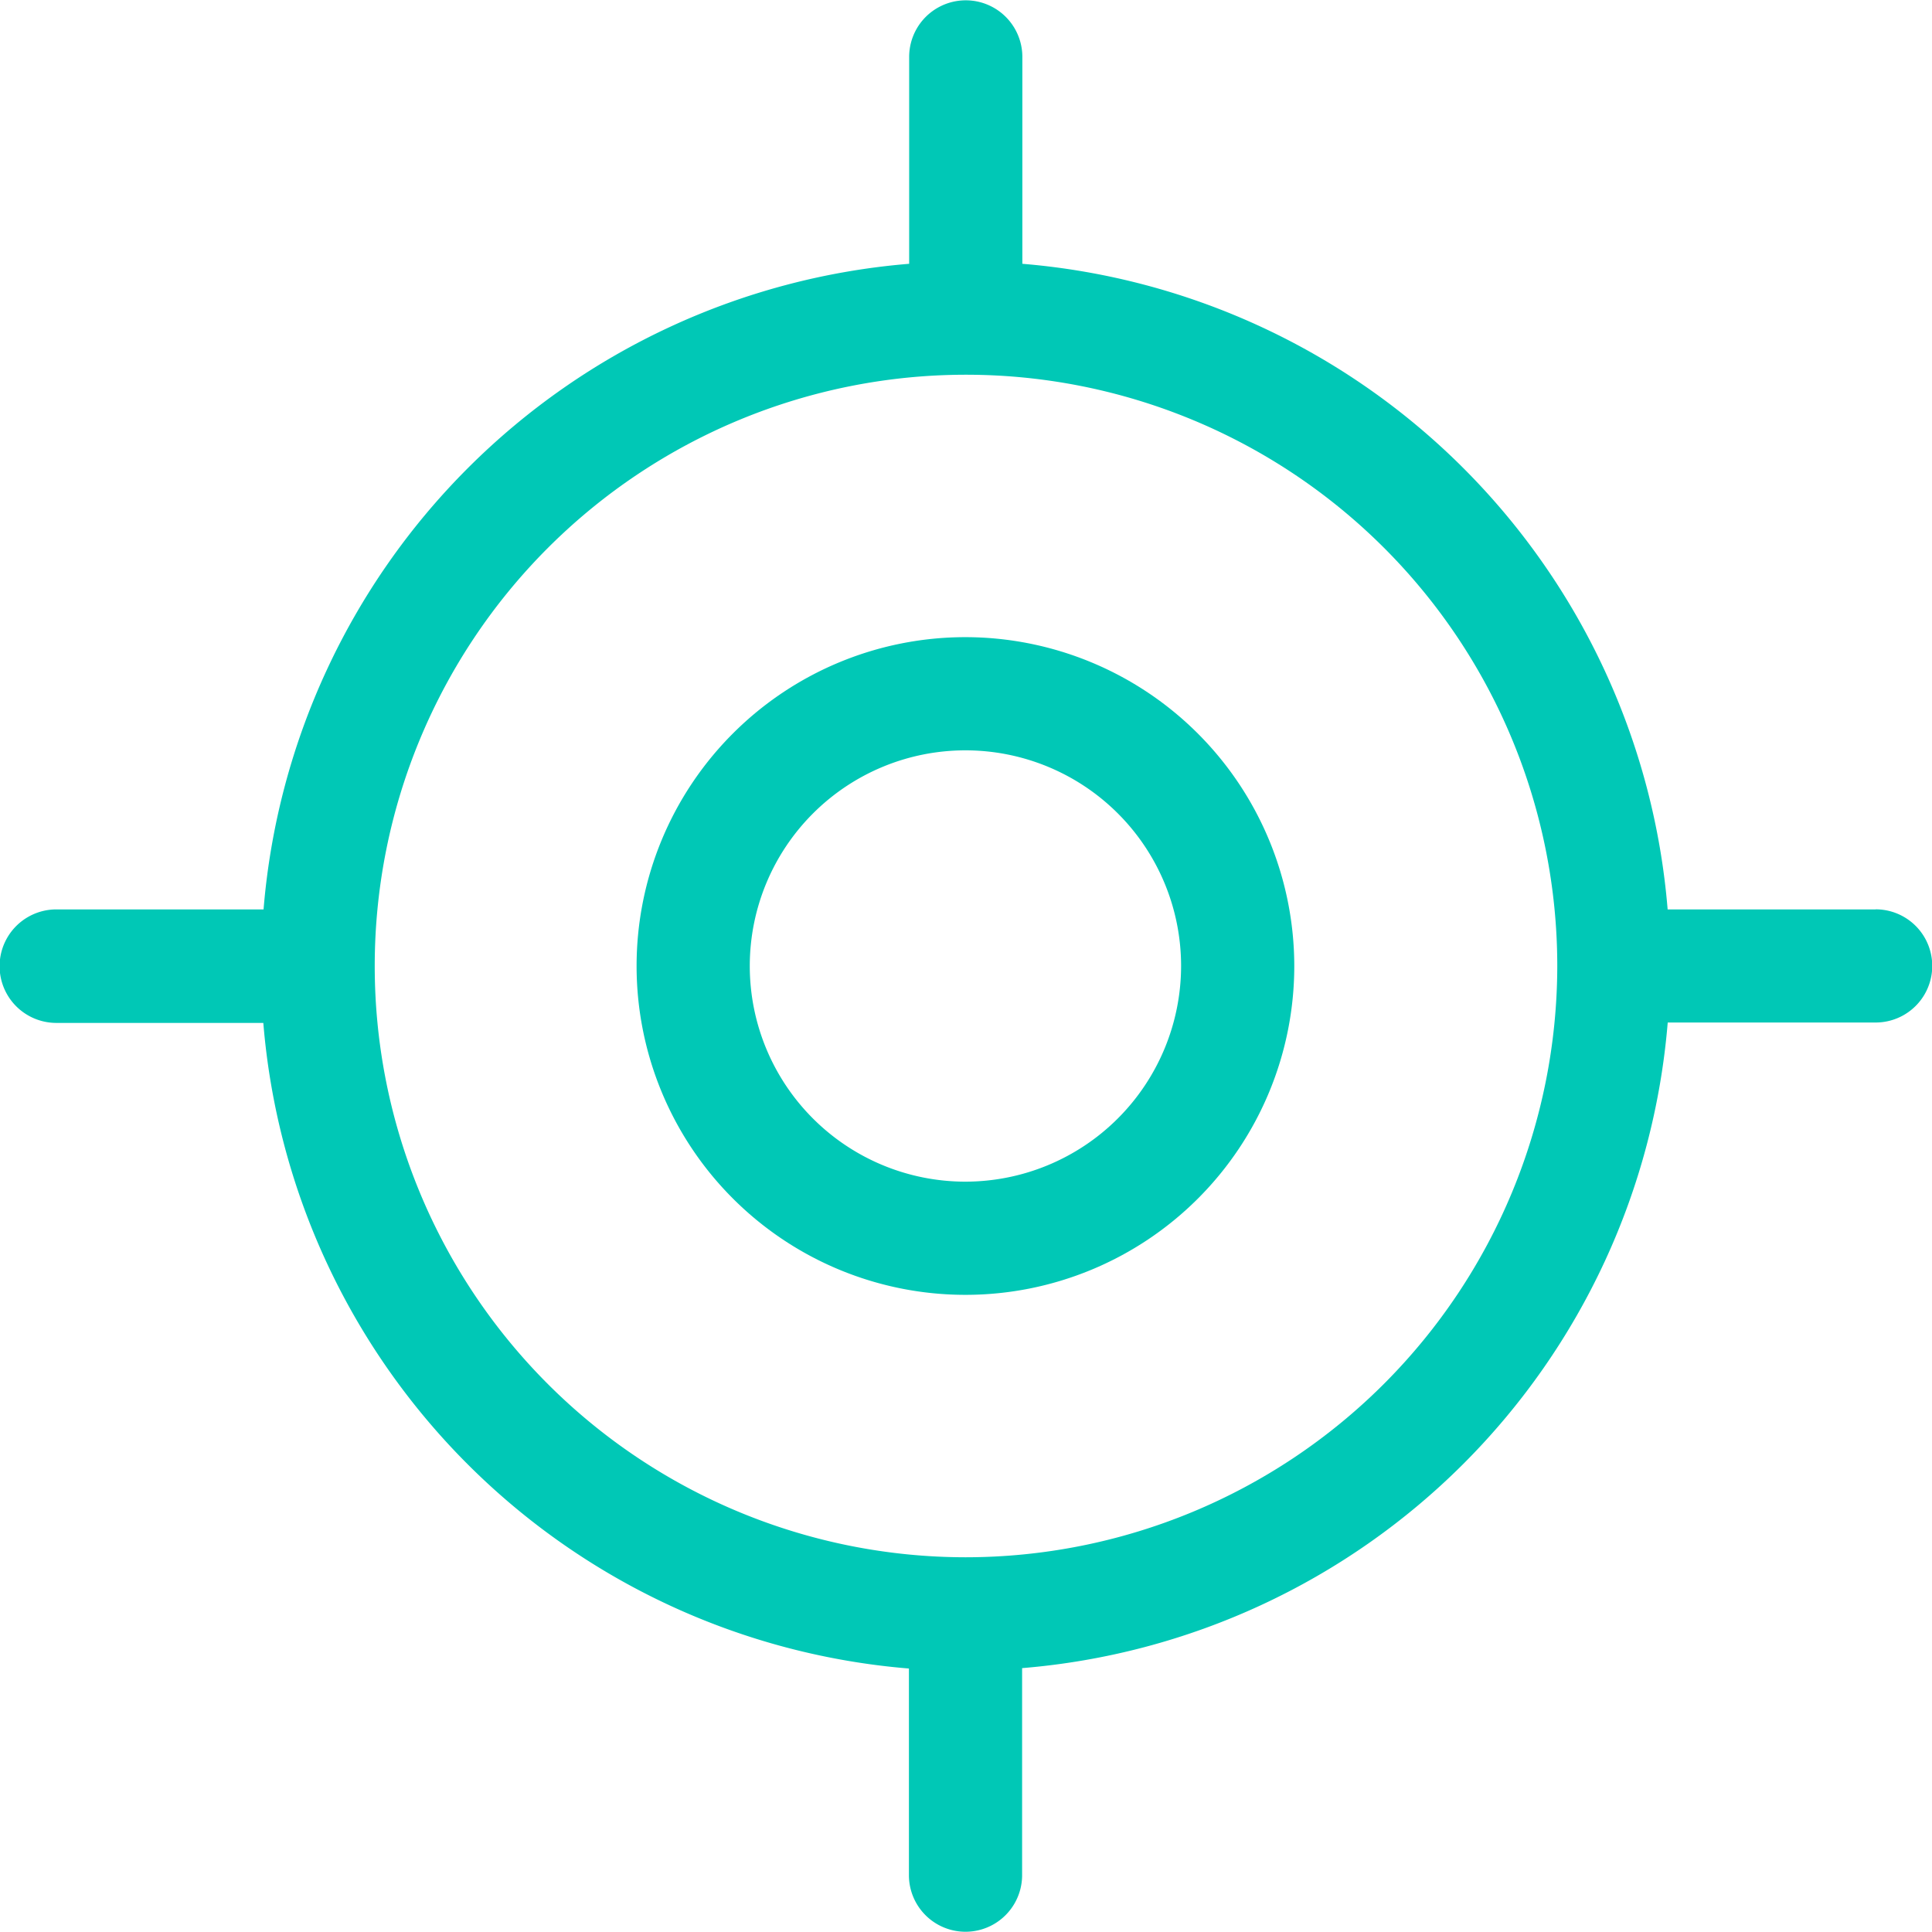 <svg xmlns="http://www.w3.org/2000/svg" xmlns:xlink="http://www.w3.org/1999/xlink" width="24" height="24" viewBox="0 0 24 24"><defs><style>.a,.c{fill:#00c8b6;}.a{stroke:#707070;}.b{clip-path:url(#a);}</style><clipPath id="a"><rect class="a" width="24" height="24" transform="translate(288 385)"/></clipPath></defs><g class="b" transform="translate(-288 -385)"><g transform="translate(288 385.007)"><path class="c" d="M11.993,7.908a4.085,4.085,0,1,0,4.085,4.085A4.089,4.089,0,0,0,11.993,7.908Zm0,6.764a2.679,2.679,0,1,1,2.679-2.679A2.682,2.682,0,0,1,11.993,14.672Z"/><path class="c" d="M23.3,11.29H20.716A8.765,8.765,0,0,0,12.7,3.27V.7a.7.7,0,0,0-1.406,0V3.27a8.765,8.765,0,0,0-8.02,8.02H.7A.7.7,0,0,0,.7,12.7H3.271a8.765,8.765,0,0,0,8.02,8.02v2.567a.7.7,0,0,0,1.406,0V20.715a8.765,8.765,0,0,0,8.02-8.02H23.3a.7.7,0,1,0,0-1.406Zm-11.3,8.048a7.345,7.345,0,1,1,7.345-7.345A7.353,7.353,0,0,1,11.994,19.338Z"/></g></g></svg>
